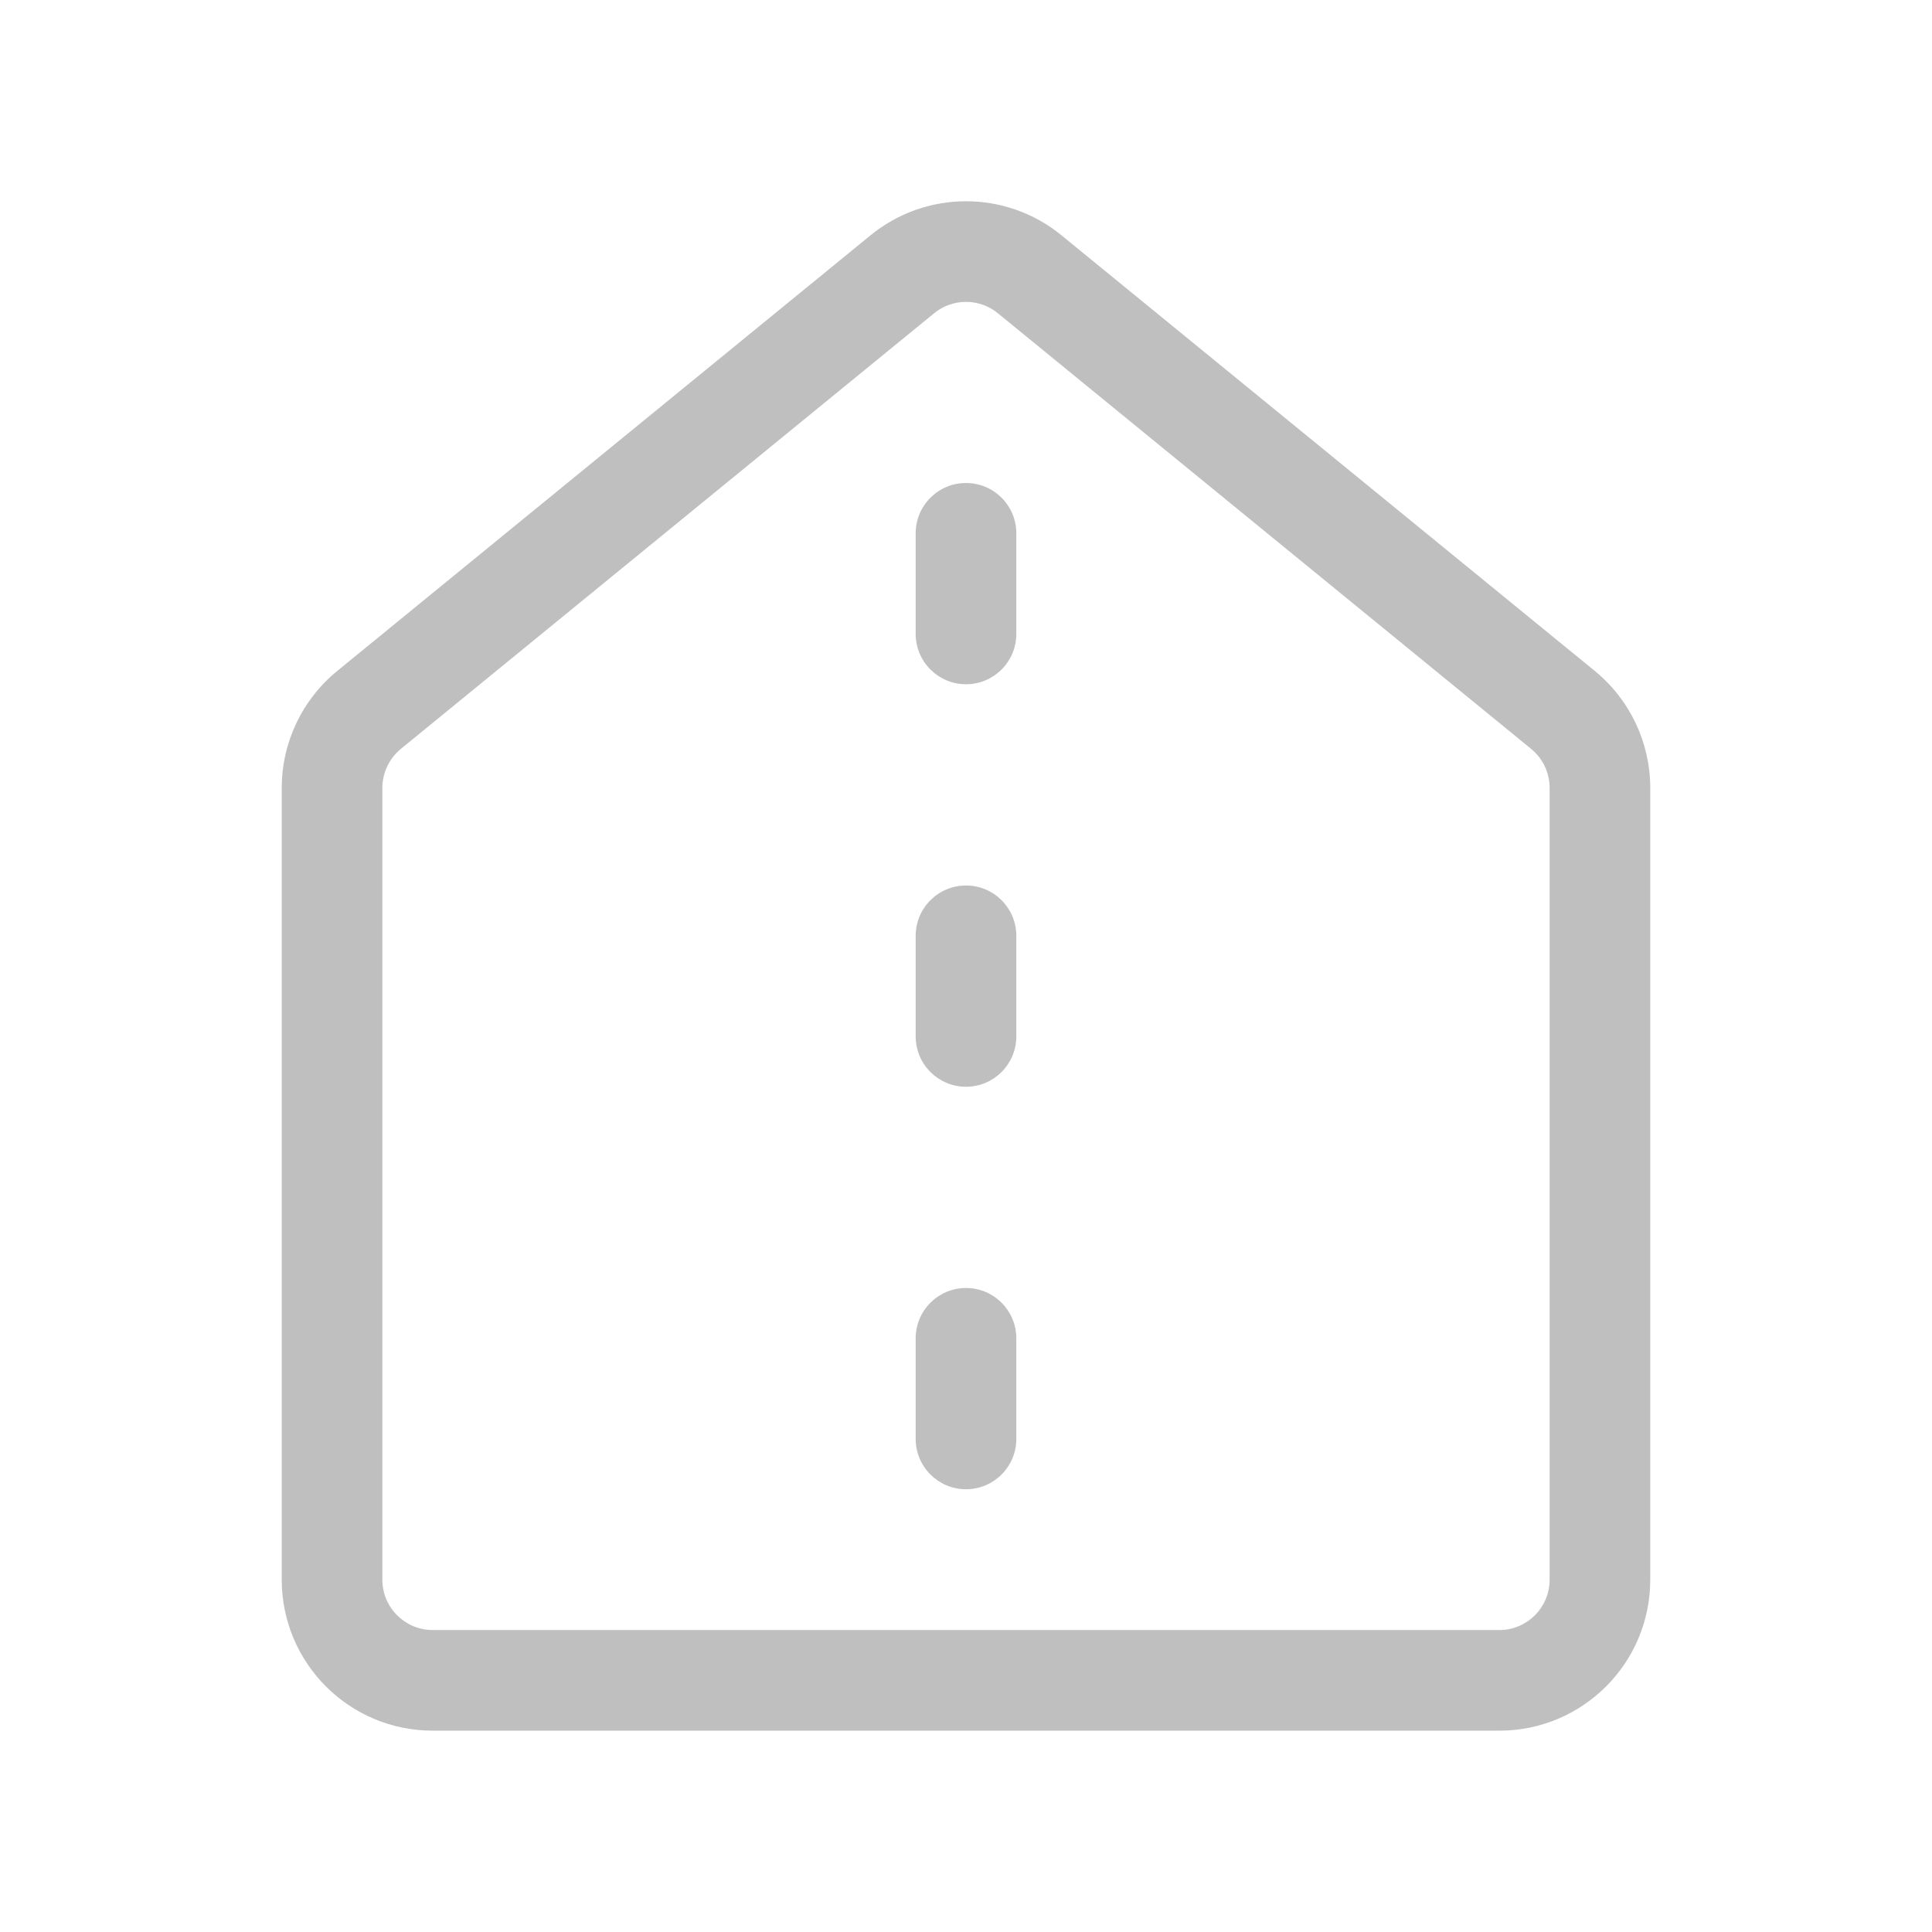 <svg width="512" height="512" viewBox="0 0 48 48" fill="none" xmlns="http://www.w3.org/2000/svg"><path d="M23.209 7.782C23.669 7.406 24.331 7.406 24.791 7.782L38.041 18.606C38.331 18.844 38.5 19.199 38.5 19.574V39.248C38.5 39.938 37.94 40.498 37.25 40.498H10.75C10.06 40.498 9.5 39.938 9.5 39.248V19.574C9.5 19.199 9.669 18.844 9.959 18.606L23.209 7.782ZM26.372 5.846C24.992 4.718 23.008 4.718 21.628 5.846L8.378 16.67C7.506 17.383 7 18.449 7 19.574V39.248C7 41.319 8.679 42.998 10.75 42.998H37.25C39.321 42.998 41 41.319 41 39.248V19.574C41 18.449 40.494 17.383 39.623 16.67L26.372 5.846ZM25.25 13.25C25.25 12.559 24.69 12 24 12C23.31 12 22.75 12.559 22.75 13.25V15.75C22.75 16.44 23.31 17 24 17C24.69 17 25.25 16.44 25.25 15.75V13.25ZM25.25 23.25C25.25 22.559 24.69 22 24 22C23.31 22 22.75 22.559 22.75 23.25V25.75C22.75 26.44 23.31 27 24 27C24.69 27 25.25 26.44 25.25 25.75V23.25ZM24 32C24.69 32 25.25 32.559 25.25 33.25V35.75C25.25 36.44 24.69 37 24 37C23.31 37 22.75 36.44 22.75 35.75V33.25C22.75 32.559 23.31 32 24 32Z" fill="#bfbfbf"/></svg>